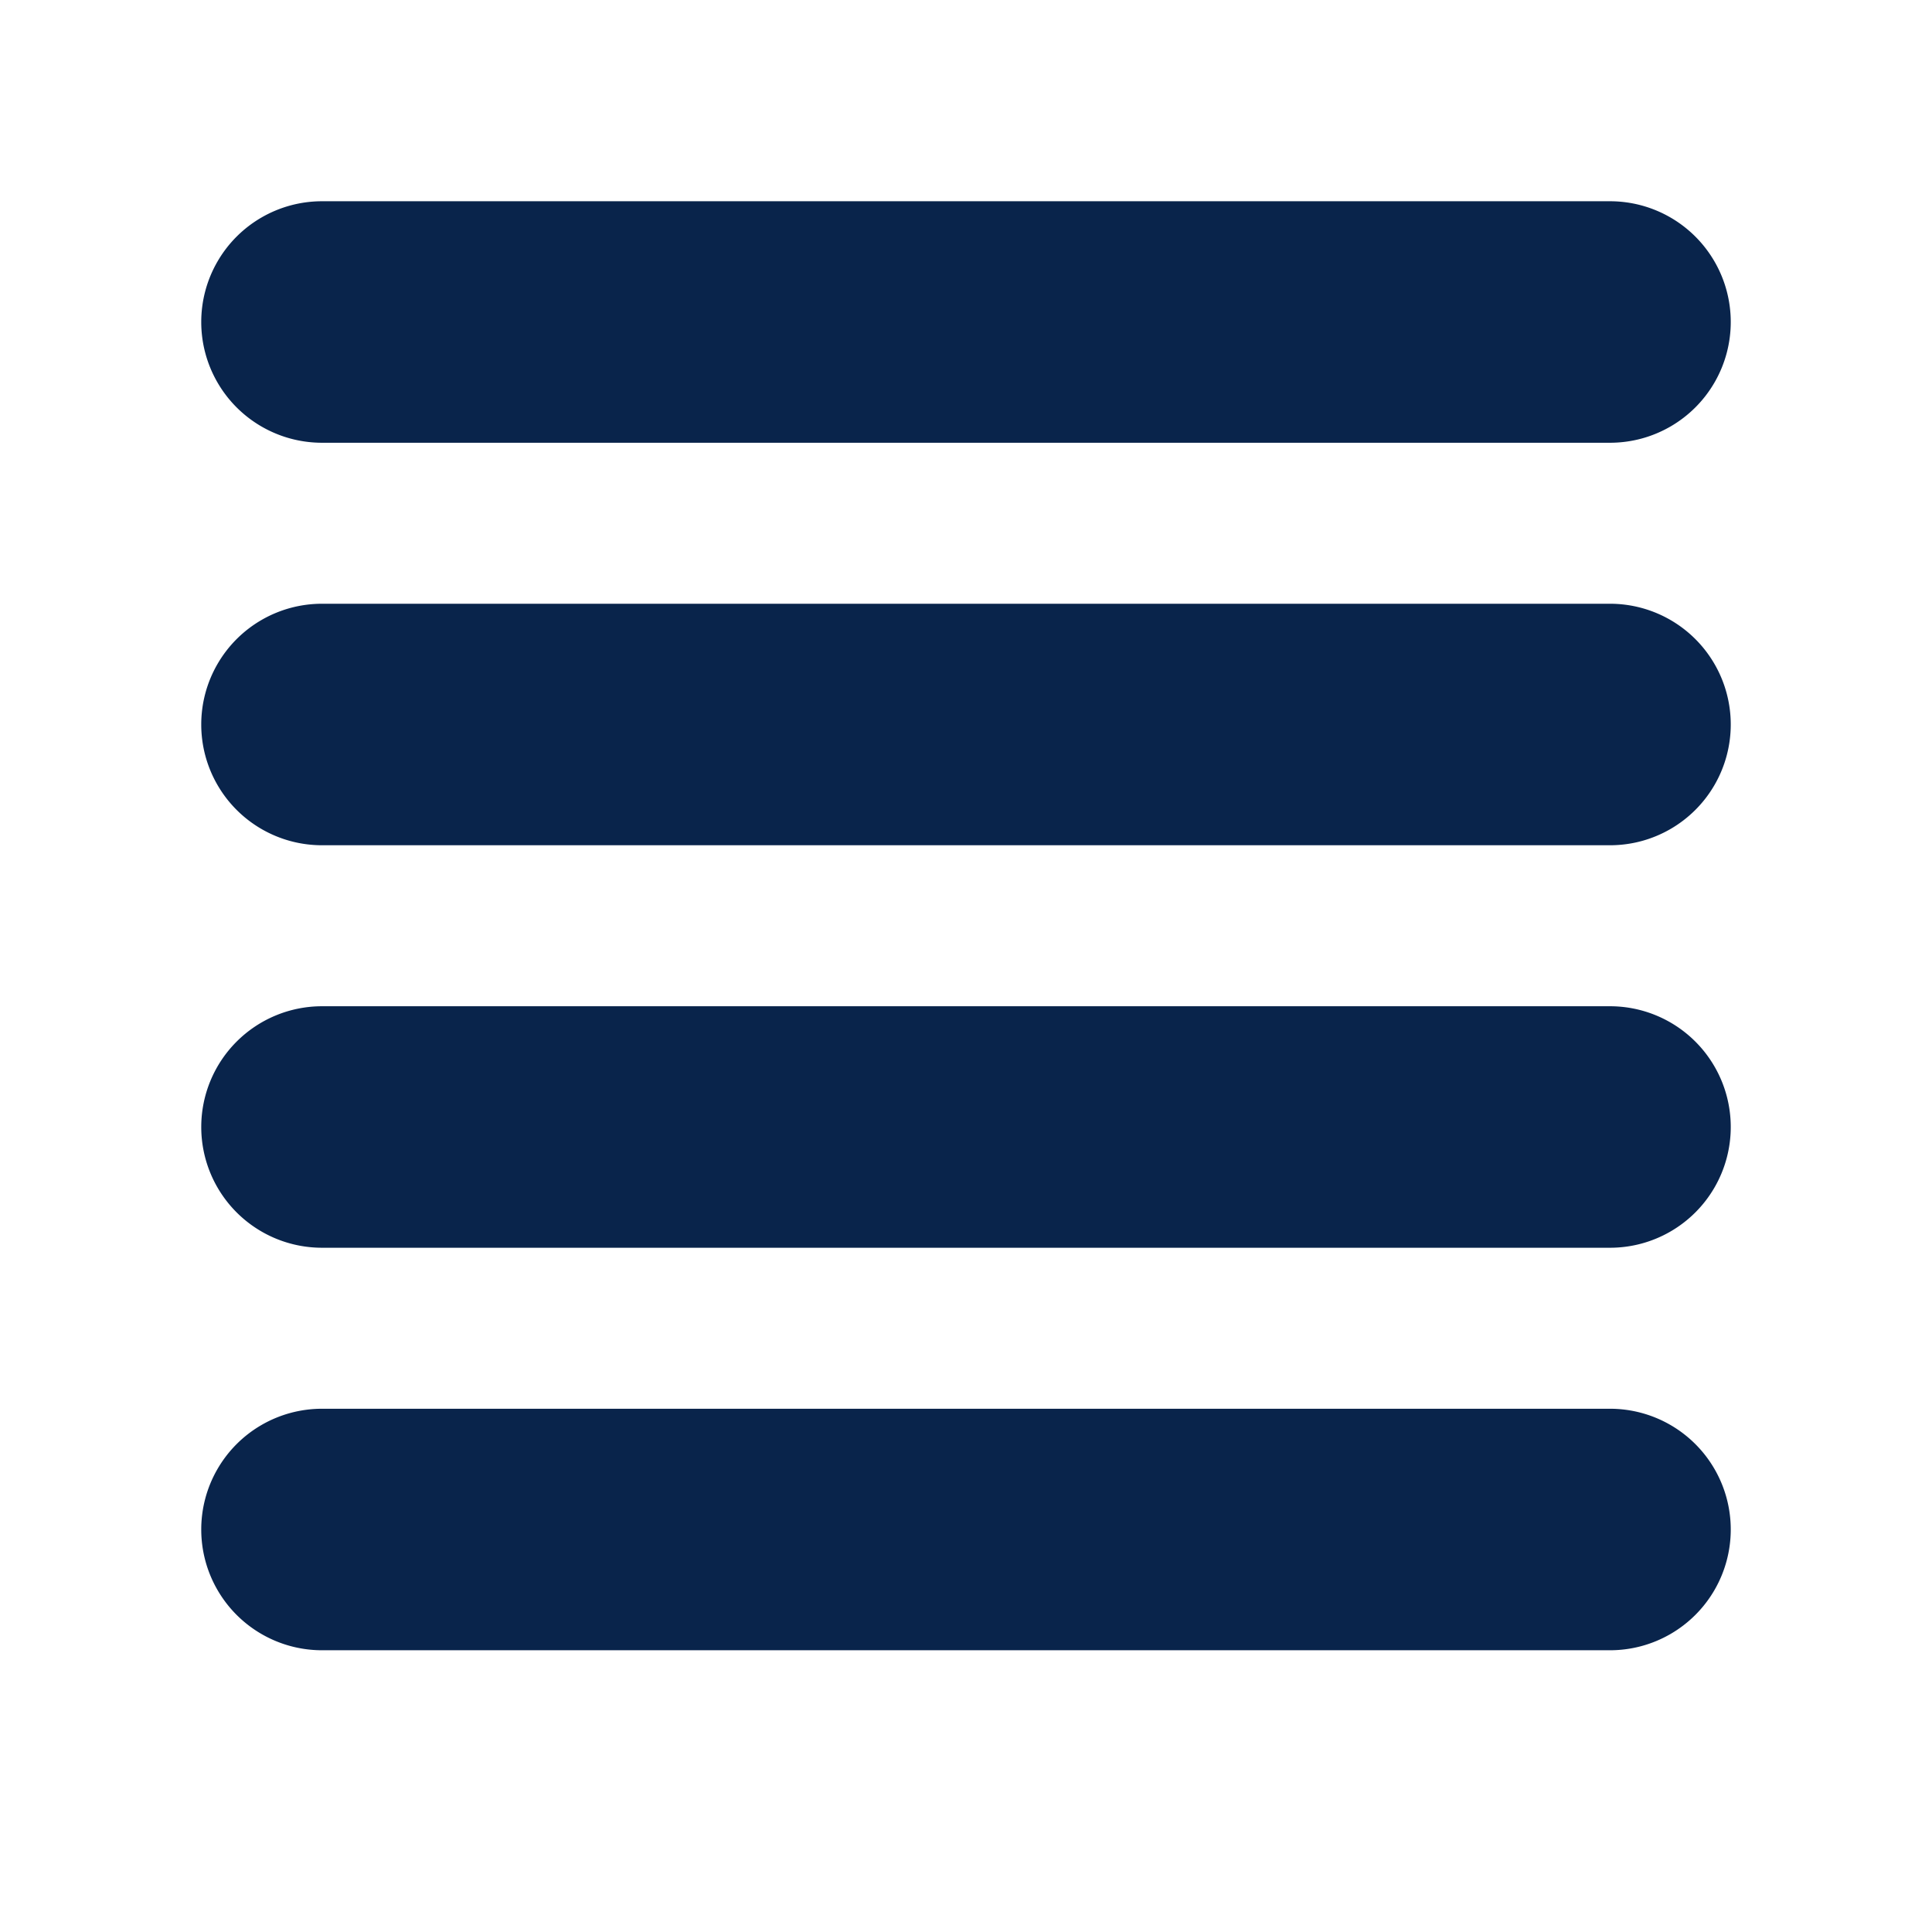 <svg xmlns="http://www.w3.org/2000/svg" width="24" height="24"><g fill="none"><path d="M24 0v24H0V0zM12.594 23.258l-.012.002-.071.035-.02.004-.014-.004-.071-.036c-.01-.003-.019 0-.024.006l-.004.01-.017.428.005.02.01.013.104.074.015.004.012-.004.104-.074.012-.016.004-.017-.017-.427c-.002-.01-.009-.017-.016-.018m.264-.113-.014.002-.184.093-.01.01-.003.011.018.43.005.012.008.008.201.092c.012.004.023 0 .029-.008l.004-.014-.034-.614c-.003-.012-.01-.02-.02-.022m-.715.002a.023.023 0 0 0-.027.006l-.006.014-.034.614c0 .012.007.02.017.024l.015-.002.201-.093.01-.008.003-.011.018-.43-.003-.012-.01-.01z"/><path fill="#09244B" d="M4 2.5a1.5 1.5 0 1 0 0 3h16a1.5 1.5 0 0 0 0-3zm0 5a1.5 1.5 0 1 0 0 3h16a1.5 1.5 0 0 0 0-3zM2.5 14A1.5 1.5 0 0 1 4 12.5h16a1.5 1.5 0 0 1 0 3H4A1.5 1.5 0 0 1 2.5 14M4 17.5a1.5 1.5 0 0 0 0 3h16a1.5 1.5 0 0 0 0-3z"/></g></svg>
